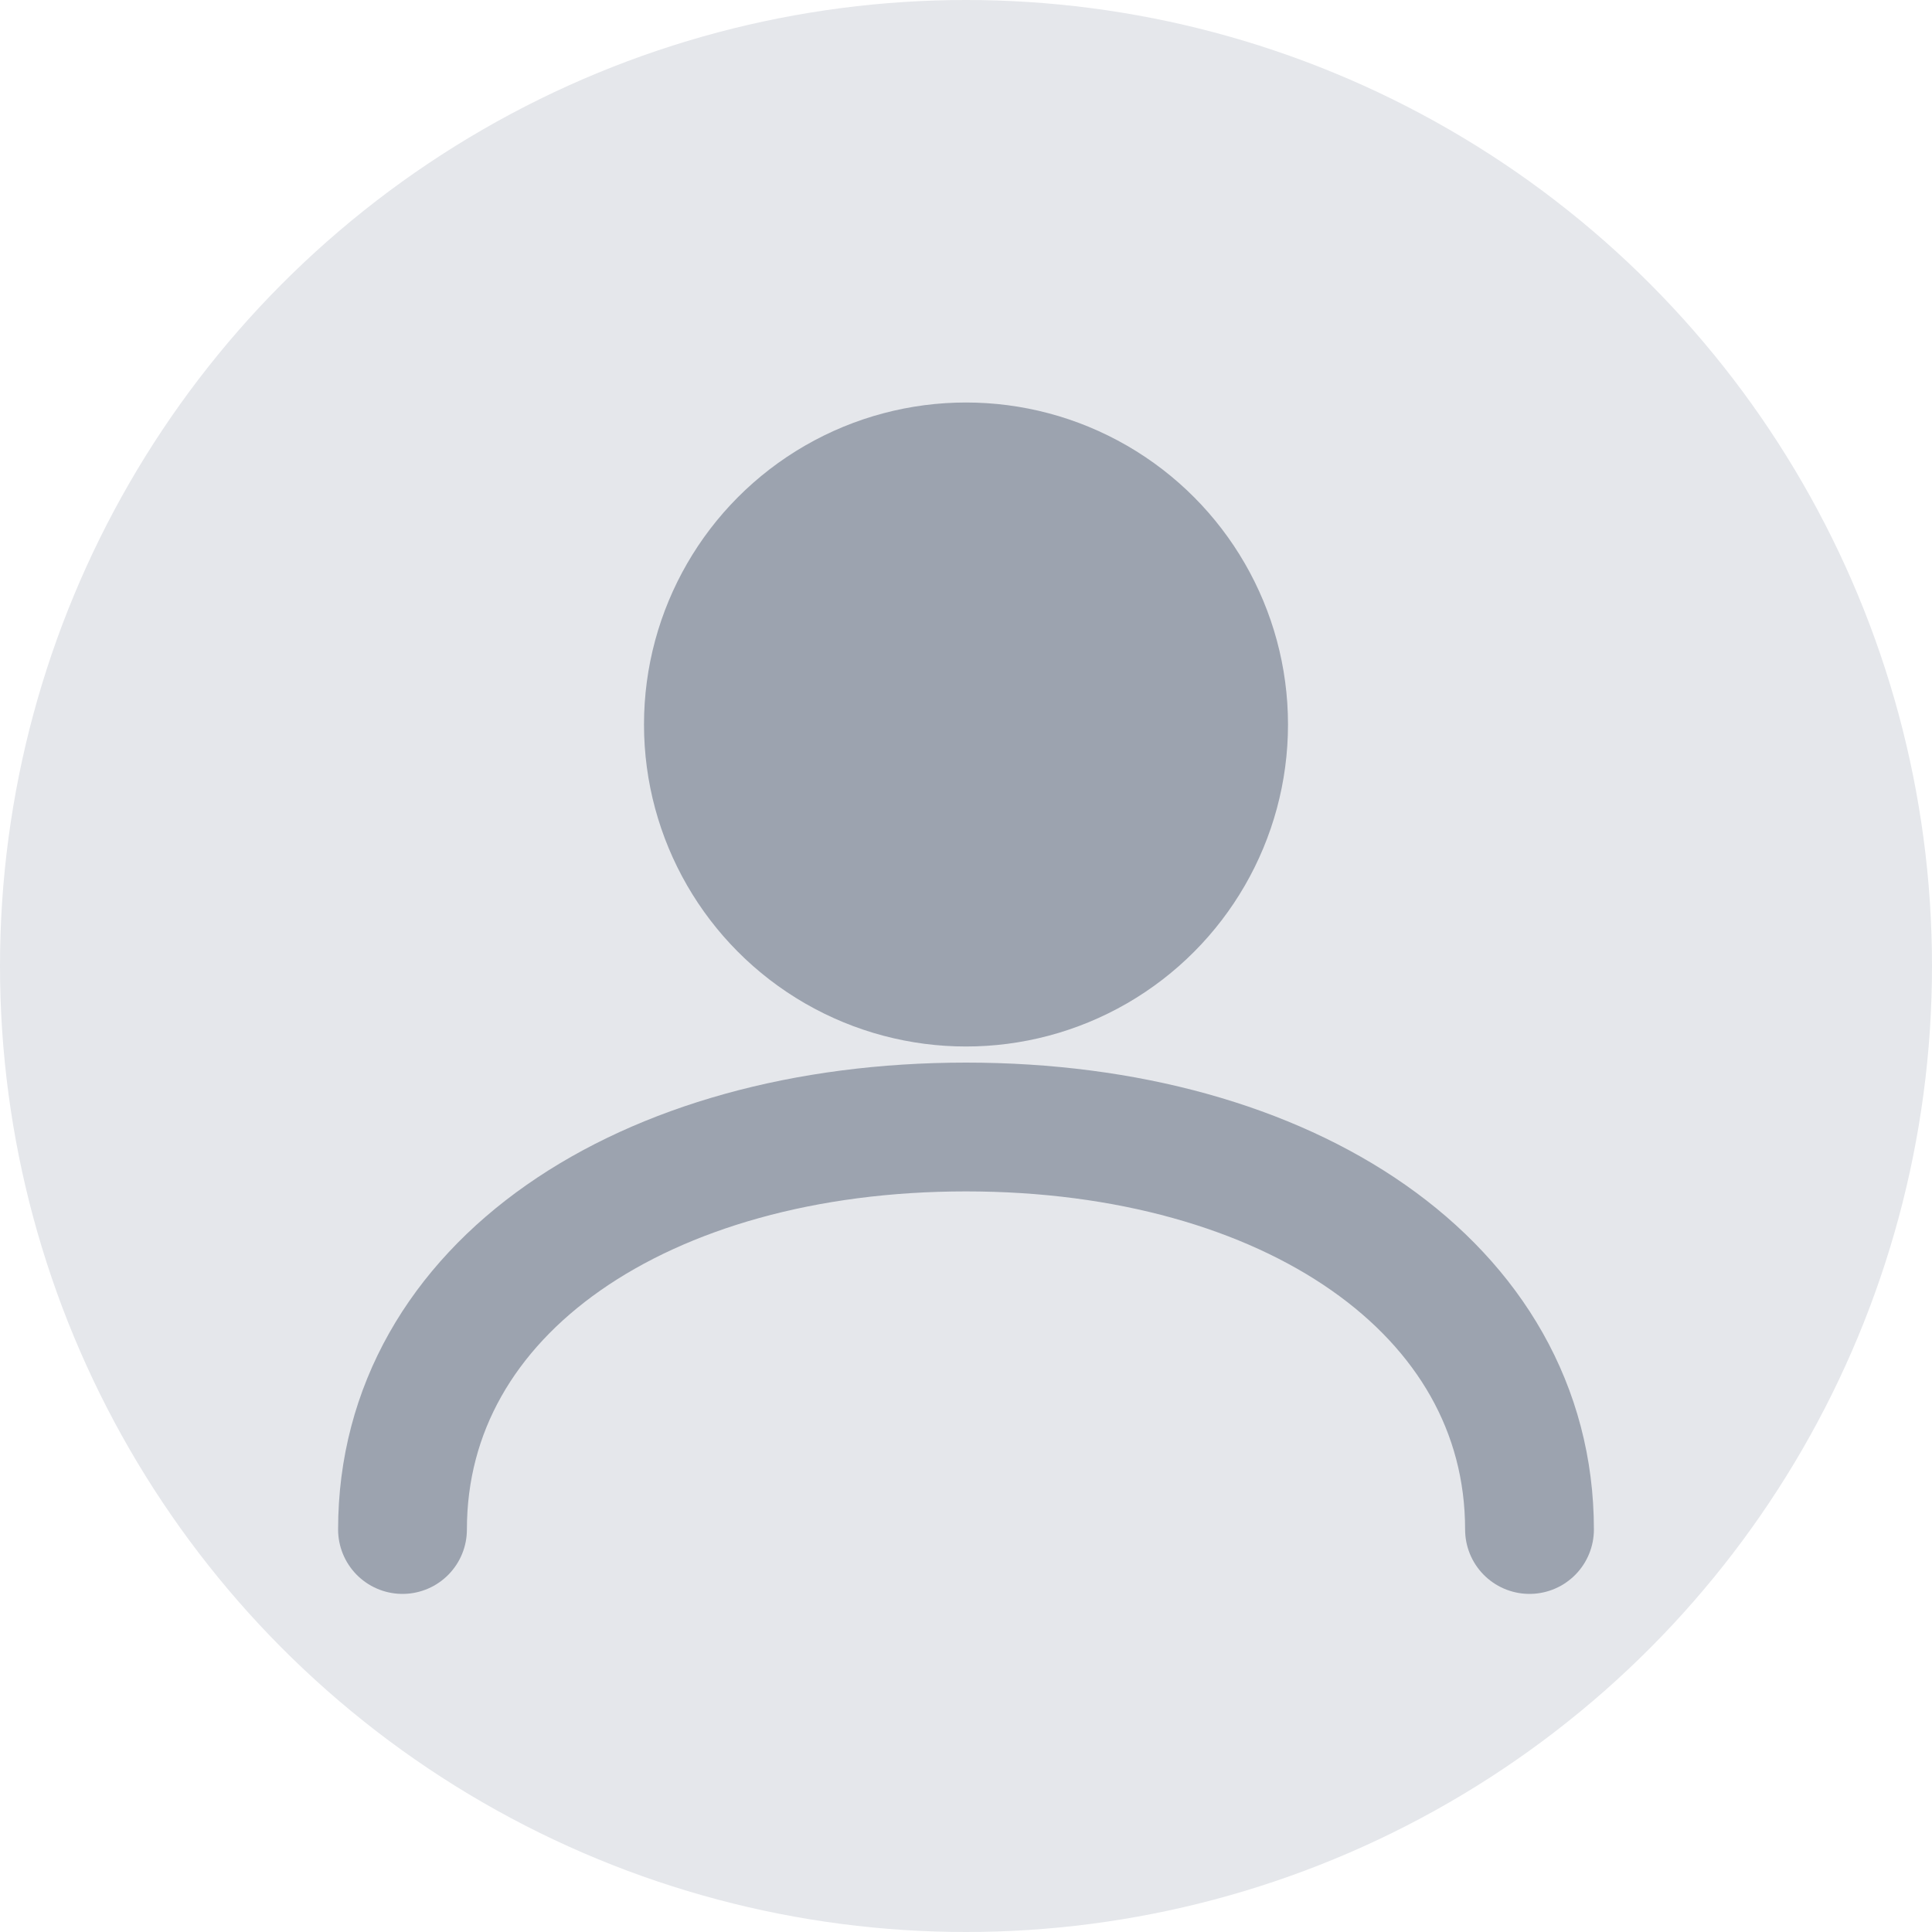<svg width="120" height="120" viewBox="0 0 120 120" fill="none" xmlns="http://www.w3.org/2000/svg">
  <circle cx="60" cy="60" r="60" fill="#E5E7EB"/>
  <circle cx="60" cy="45" r="20" fill="#9CA3AF"/>
  <path d="M25 95C25 80 40 70 60 70C80 70 95 80 95 95" stroke="#9CA3AF" stroke-width="8" stroke-linecap="round"/>
</svg>